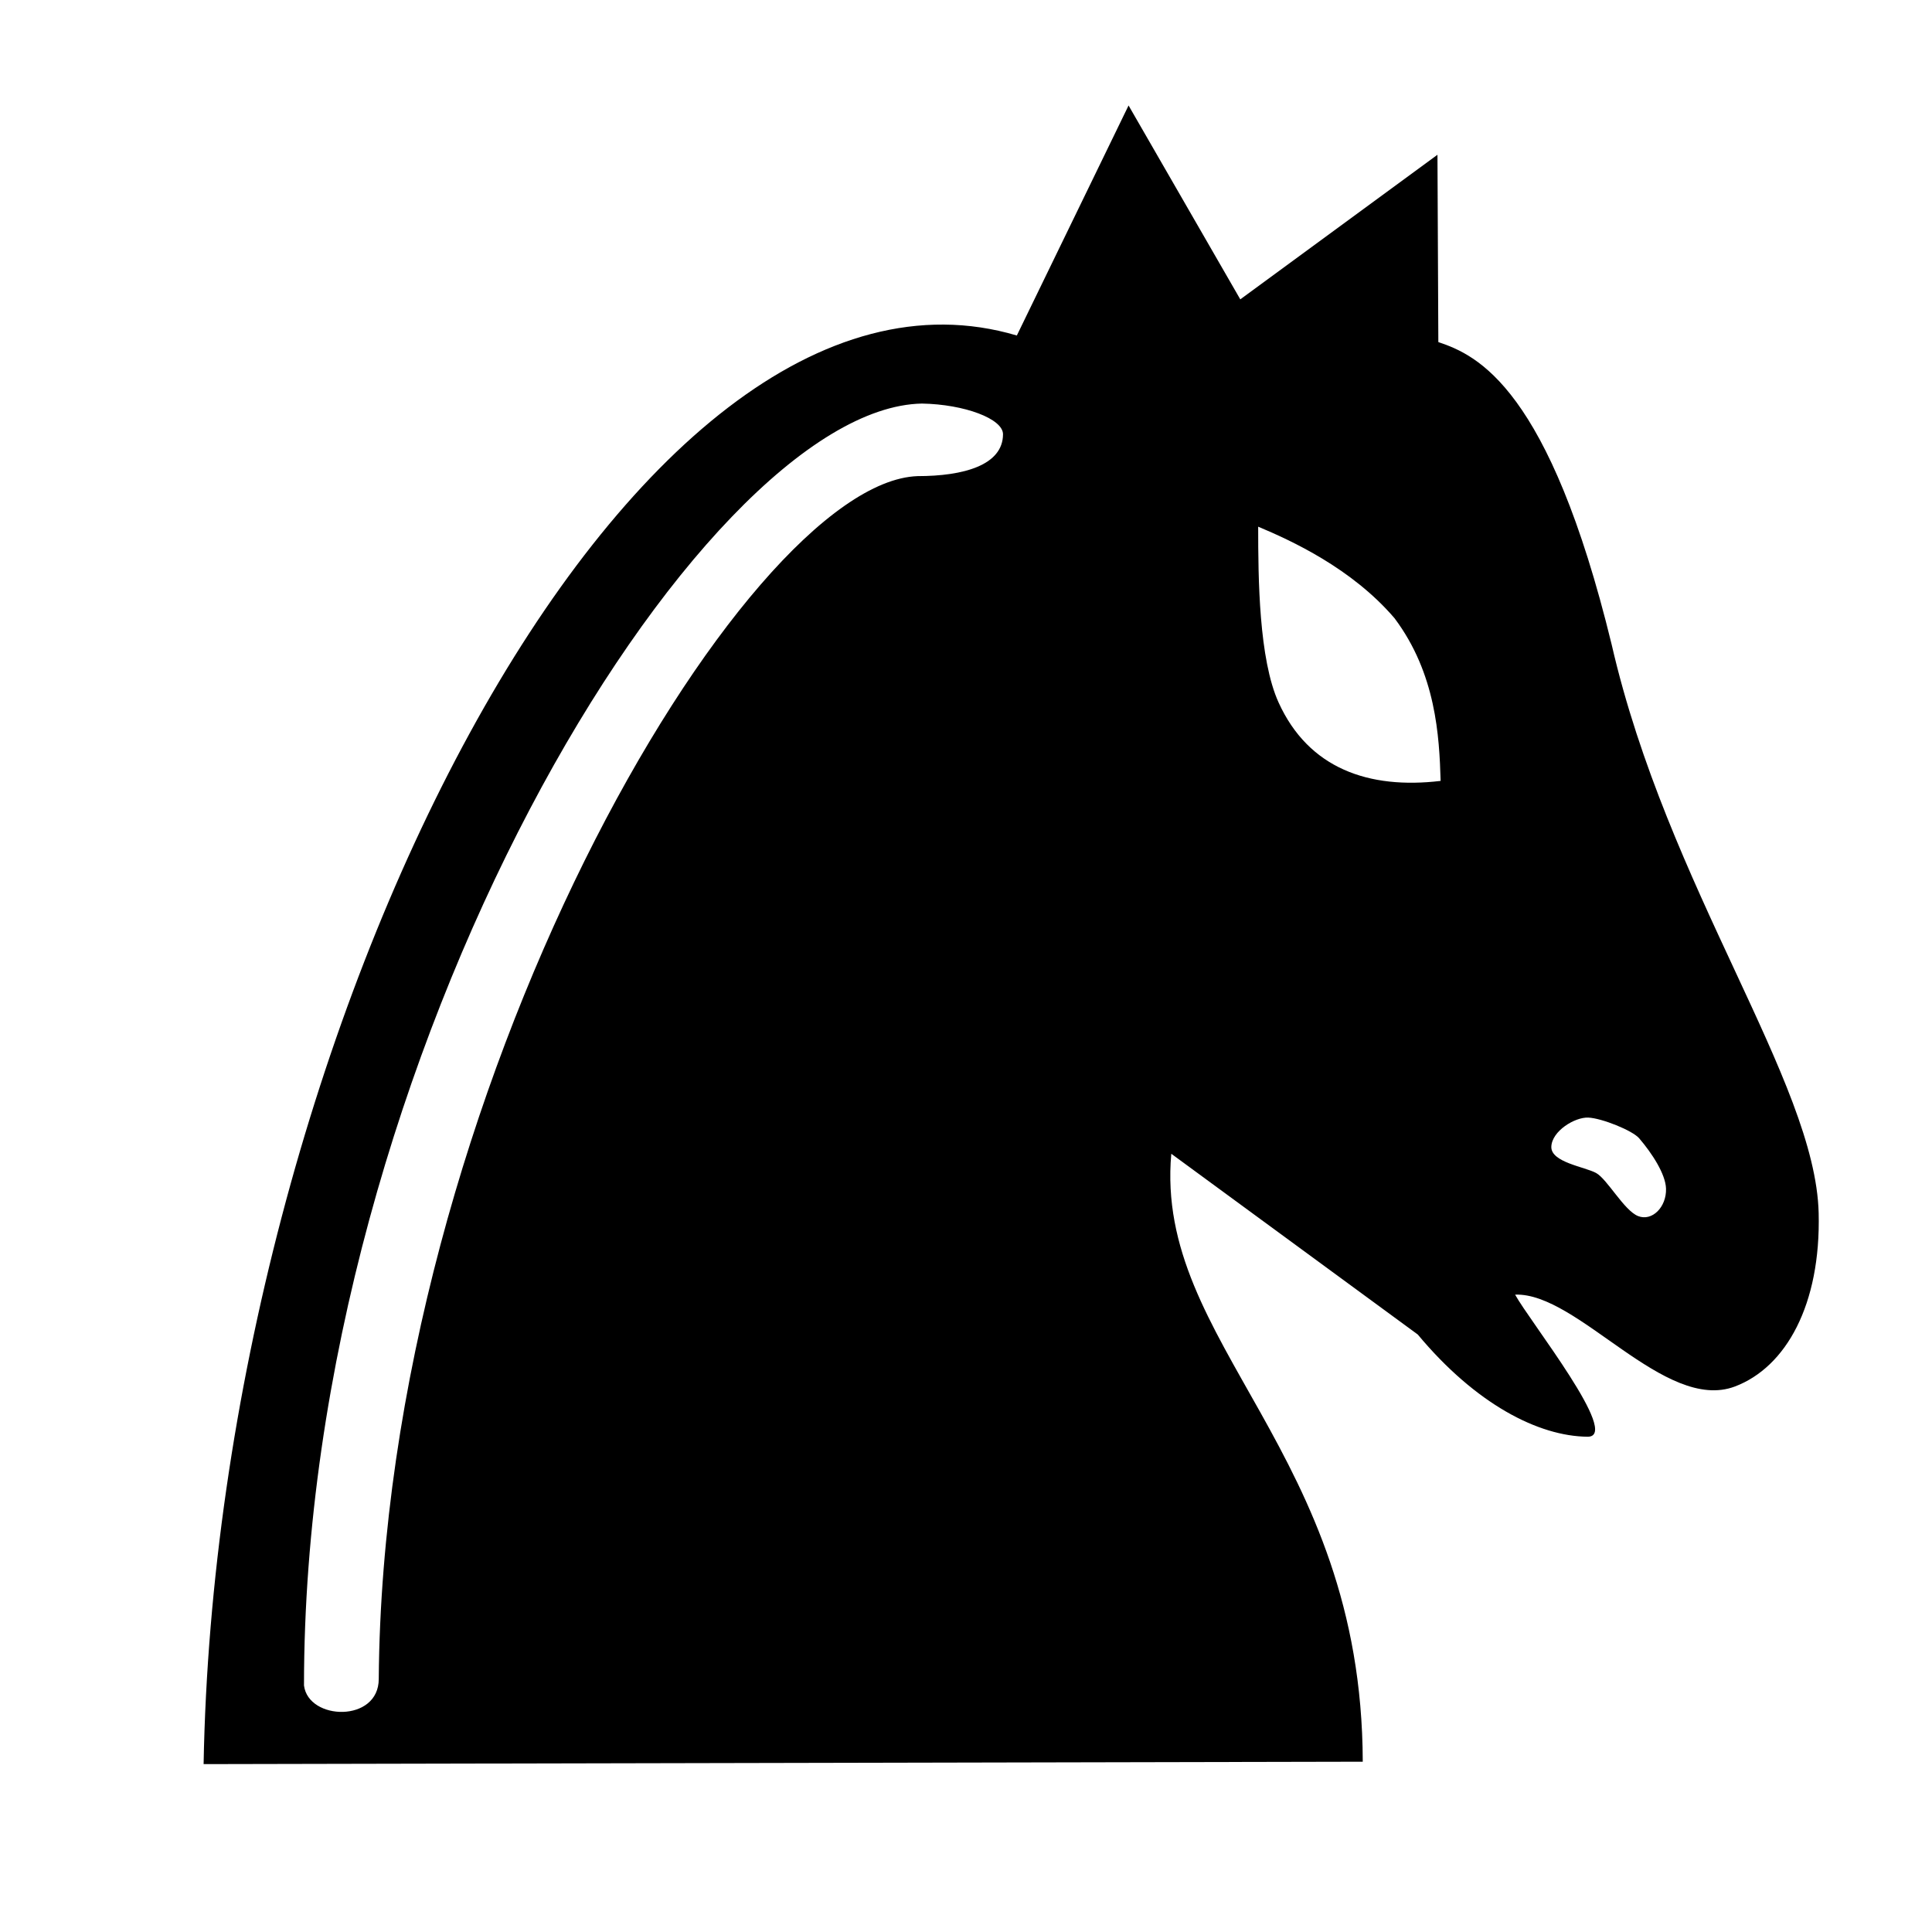 <?xml version="1.0" encoding="UTF-8" standalone="no"?>
<!DOCTYPE svg PUBLIC "-//W3C//DTD SVG 20010904//EN"
"http://www.w3.org/TR/2001/REC-SVG-20010904/DTD/svg10.dtd">
<!-- Created with Sodipodi ("http://www.sodipodi.com/") -->
<svg
   xmlns="http://www.w3.org/2000/svg"
   width="800"
   height="800"
   xmlns:sodipodi="http://sodipodi.sourceforge.net/DTD/sodipodi-0.dtd"
   xmlns:xlink="http://www.w3.org/1999/xlink"
   id="svg614"
   sodipodi:version="0.34"
   sodipodi:docname="/home/shmyrev/local/src/csboard/images/black-knight.svg"
   sodipodi:docbase="/home/shmyrev/local/src/csboard/images/">
  <defs
     id="defs617" />
  <sodipodi:namedview
     id="base" />
  <path
     d="M 84.31 730.485 L 564.288 729.485 C 563.976 600.589 477.976 556.589 485.005 477.749 L 587.061 552.589 C 611.111 581.45 637.052 594.726 657.367 594.917 C 671.534 595.05 633.37 547.081 627.37 536.081 C 653.37 535.081 689.37 585.081 718.388 574.116 C 739.548 566.122 754.018 540.221 753.068 502.243 C 751.708 447.813 690.475 367.53 667.342 266.837 C 641.489 160.7 611.913 147.093 595.585 141.649 L 595.223 64.086 L 513.58 123.959 L 467.315 43.676 L 421.05 138.928 C 260.483 91.301 89.752 428.403 84.309 730.485 L 84.31 730.485 z M 125.878 697.926 C 125.878 436.613 289.769 168.928 381.728 167.106 C 399.372 167.413 415.372 173.413 415.327 179.854 C 415.24 192.633 399.027 197.153 379.908 197.153 C 307.978 199.885 158.656 453.003 156.835 695.196 C 156.835 713.405 127.7 712.495 125.879 697.926 L 125.878 697.926 z M 678.744 471.342 C 684.091 477.58 689.682 486.166 689.864 492.192 C 690.095 499.837 684.072 505.862 678.28 503.544 C 672.489 501.228 665.538 488.253 660.905 485.706 C 656.273 483.157 642.14 481.304 642.372 474.817 C 642.605 468.33 652.102 462.538 657.663 462.77 C 663.222 463.002 675.965 468.098 678.745 471.342 L 678.744 471.342 z M 520.987 218.085 C 534.624 223.812 559.715 235.265 577.442 255.993 C 594.624 278.901 595.986 304.809 596.532 323.356 C 566.804 326.901 541.875 318.252 529.442 290.901 C 521.26 272.901 520.986 239.63 520.986 218.085 L 520.987 218.085 z "
     id="path615" />
</svg>
